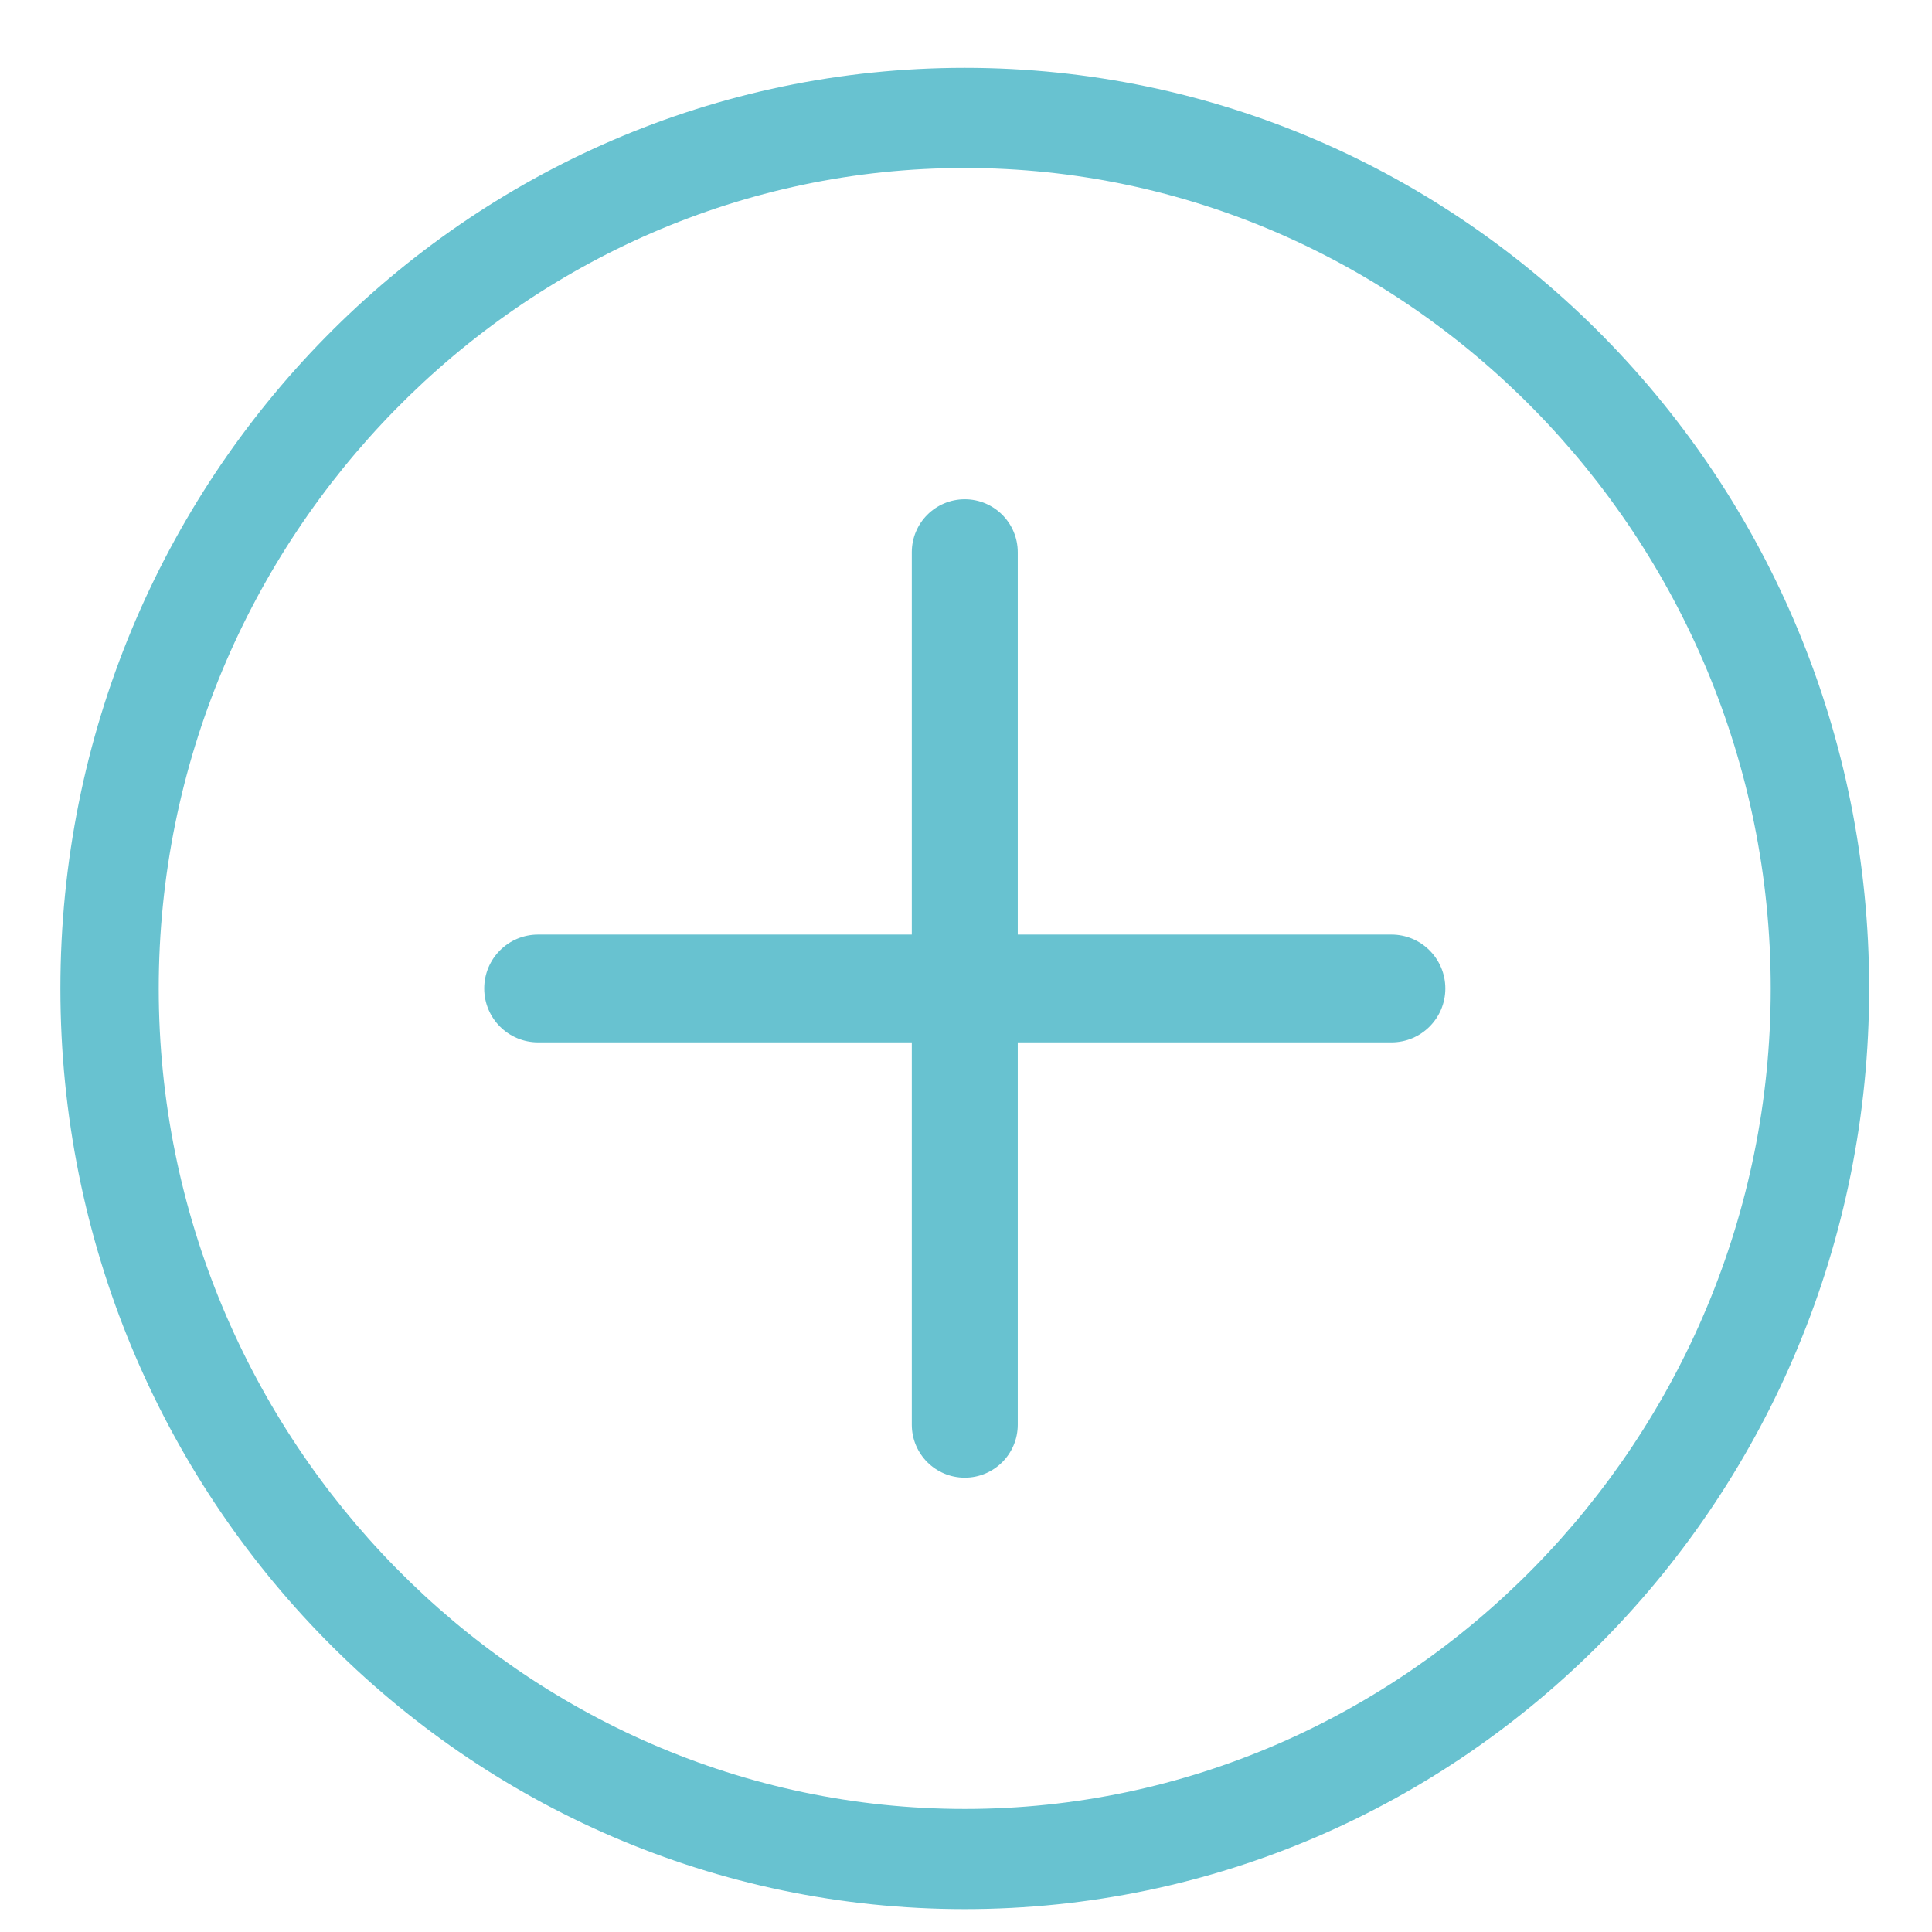 <svg width="19" height="19" viewBox="0 0 19 19" fill="none" xmlns="http://www.w3.org/2000/svg">
<path d="M9.488 18.775C4.576 18.775 0.594 14.722 0.594 9.721C0.594 4.72 4.576 0.667 9.488 0.667C14.4 0.667 18.382 4.72 18.382 9.721C18.382 14.722 14.4 18.775 9.488 18.775ZM9.488 1.652C5.134 1.652 1.561 5.289 1.561 9.721C1.561 14.153 5.134 17.79 9.488 17.79C13.842 17.79 17.414 14.153 17.414 9.721C17.414 5.289 13.842 1.652 9.488 1.652Z" fill="#68C2D0"/>
<path d="M4.762 9.721C4.762 9.428 4.999 9.191 5.292 9.191H13.684C13.976 9.191 14.214 9.428 14.214 9.721V9.721C14.214 10.014 13.977 10.251 13.684 10.251H5.292C4.999 10.251 4.762 10.014 4.762 9.721V9.721Z" fill="#68C2D0"/>
<path d="M8.967 5.431C8.967 5.143 9.2 4.91 9.488 4.91V4.91C9.776 4.91 10.009 5.143 10.009 5.431V14.011C10.009 14.299 9.776 14.532 9.488 14.532V14.532C9.2 14.532 8.967 14.299 8.967 14.011V5.431Z" fill="#68C2D0"/>
</svg>

